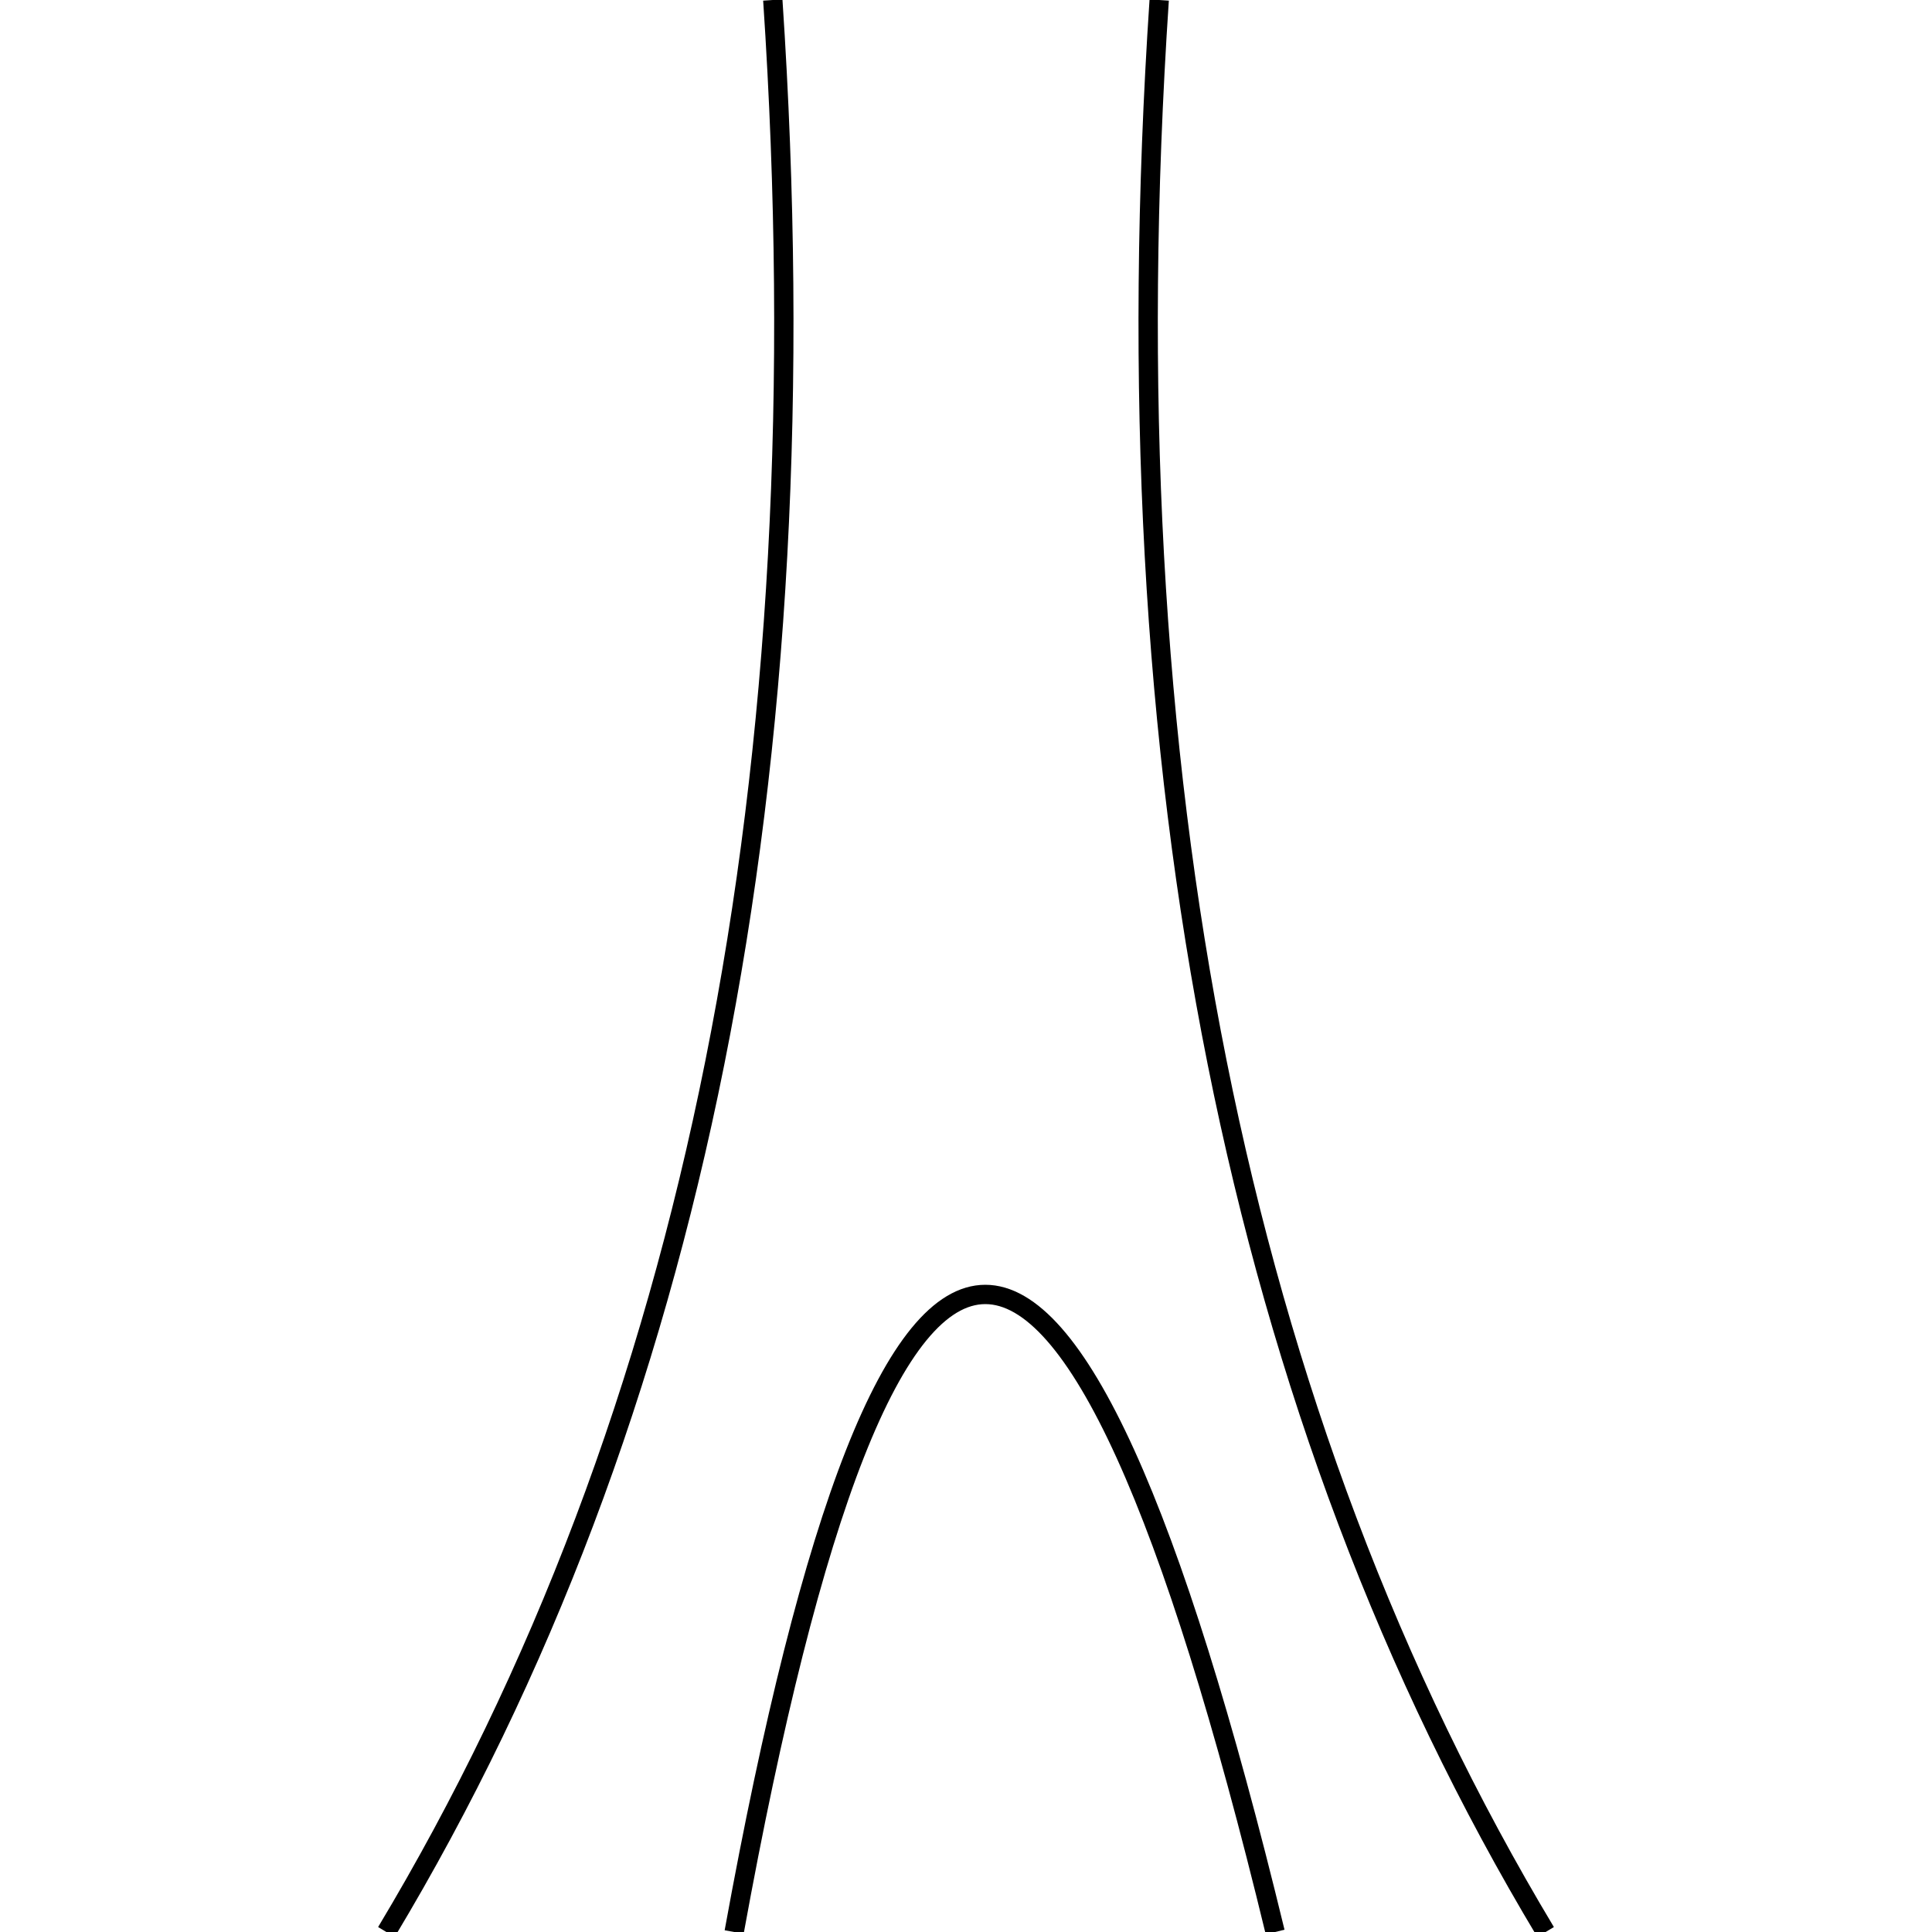 <svg height="500" width="500" viewBox="0 0 100 100">
 <path stroke="black" stroke-width="1" d="M38 100 Q50 34 66 100" fill="none" />
 <path stroke="black" fill="none" d="M20 100 Q44 60 40 0" />
 <path d="M80 100 Q56 60 60 0" fill="none" stroke="black" />
</svg>
